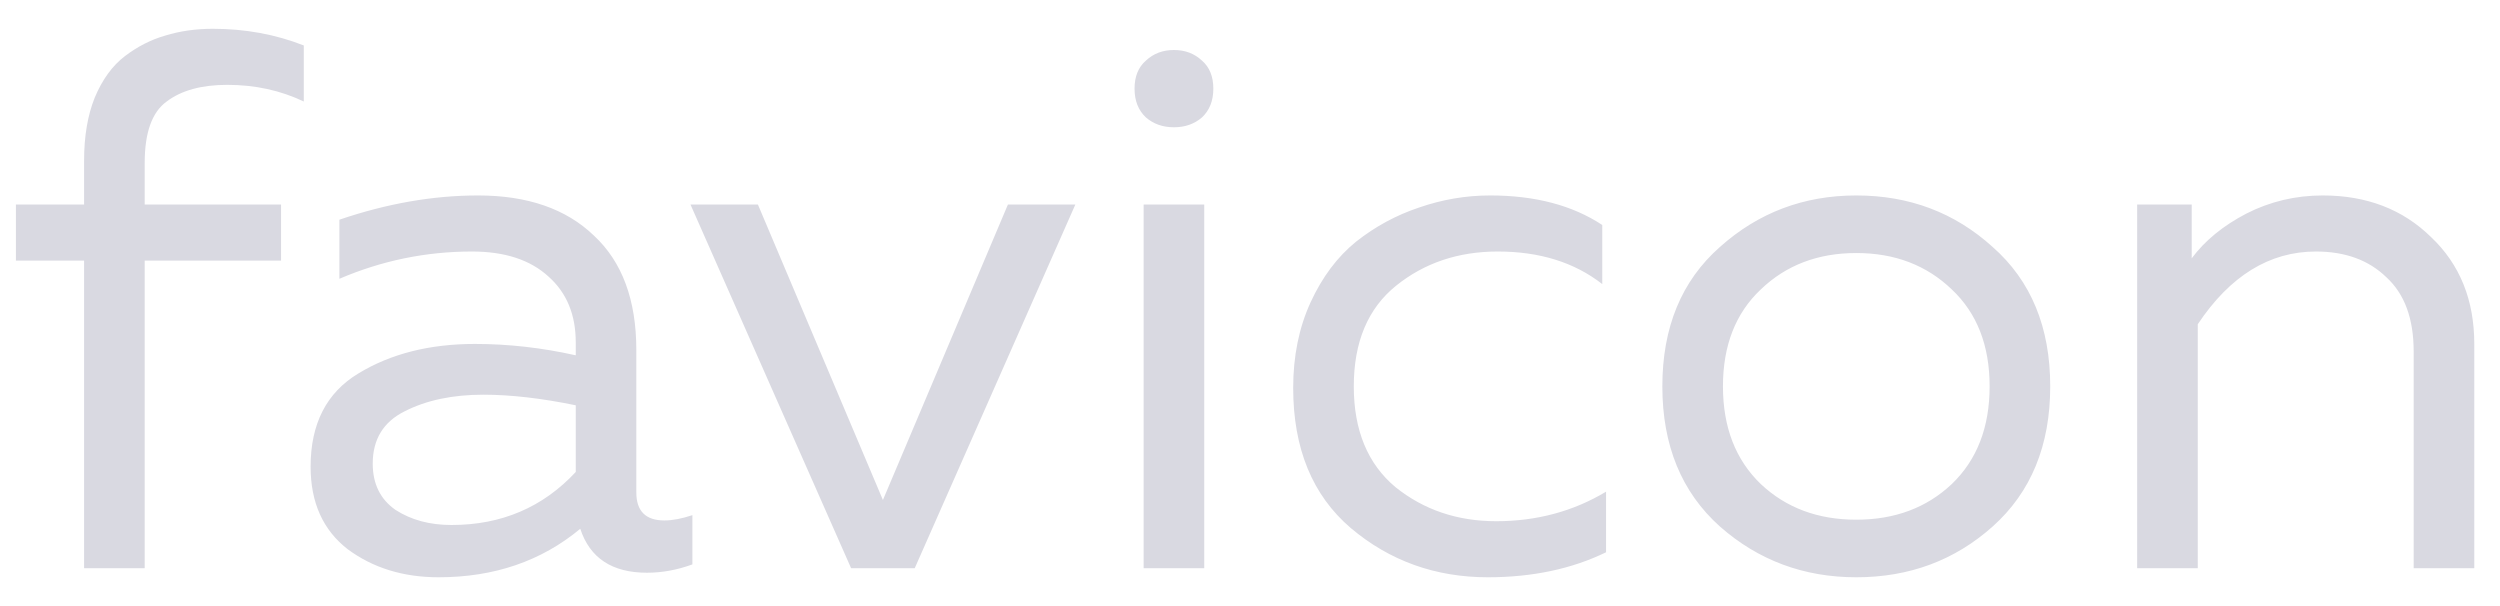 <svg width="66" height="16" viewBox="0 0 66 16" fill="none" xmlns="http://www.w3.org/2000/svg">
<path d="M3.82 15H2.22V6.88H0.42V5.4H2.22V4.24C2.22 3.6 2.313 3.047 2.5 2.58C2.7 2.1 2.967 1.733 3.3 1.48C3.633 1.227 3.987 1.047 4.36 0.94C4.747 0.82 5.167 0.76 5.62 0.76C6.473 0.76 7.273 0.907 8.02 1.2V2.68C7.407 2.387 6.733 2.24 6 2.24C5.32 2.24 4.787 2.387 4.4 2.68C4.013 2.96 3.82 3.5 3.82 4.3V5.4H7.42V6.88H3.82V15ZM16.799 13C16.799 13.493 17.046 13.74 17.54 13.74C17.753 13.74 18 13.693 18.279 13.6V14.9C17.88 15.047 17.48 15.12 17.079 15.12C16.16 15.12 15.573 14.733 15.319 13.96C14.293 14.813 13.046 15.24 11.579 15.24C10.646 15.24 9.846 14.993 9.18 14.5C8.526 13.993 8.2 13.267 8.2 12.32C8.2 11.187 8.62 10.367 9.46 9.86C10.313 9.34 11.339 9.08 12.54 9.08C13.419 9.08 14.306 9.18 15.2 9.38V9.04C15.2 8.307 14.96 7.727 14.479 7.3C13.999 6.86 13.326 6.64 12.46 6.64C11.246 6.64 10.079 6.88 8.96 7.36V5.8C10.213 5.373 11.433 5.16 12.62 5.16C13.926 5.16 14.946 5.513 15.68 6.22C16.426 6.913 16.799 7.92 16.799 9.24V13ZM9.84 12.24C9.84 12.773 10.04 13.18 10.44 13.46C10.853 13.727 11.346 13.86 11.919 13.86C13.239 13.86 14.333 13.393 15.2 12.46V10.7C14.293 10.513 13.479 10.42 12.759 10.42C11.946 10.42 11.253 10.567 10.68 10.86C10.12 11.14 9.84 11.6 9.84 12.24ZM26.609 5.4H28.389L24.149 15H22.469L18.229 5.4H20.009L23.309 13.2L26.609 5.4ZM31.792 15H30.192V5.4H31.792V15ZM31.732 1.6C31.932 1.773 32.032 2.02 32.032 2.34C32.032 2.66 31.932 2.913 31.732 3.1C31.532 3.273 31.285 3.36 30.992 3.36C30.698 3.36 30.452 3.273 30.252 3.1C30.052 2.913 29.952 2.66 29.952 2.34C29.952 2.02 30.052 1.773 30.252 1.6C30.452 1.413 30.698 1.32 30.992 1.32C31.285 1.32 31.532 1.413 31.732 1.6ZM34.14 10.24C34.14 9.4 34.294 8.647 34.6 7.98C34.907 7.313 35.307 6.78 35.8 6.38C36.307 5.98 36.86 5.68 37.46 5.48C38.074 5.267 38.7 5.16 39.34 5.16C40.527 5.16 41.514 5.42 42.3 5.94V7.5C41.567 6.927 40.647 6.64 39.54 6.64C38.5 6.64 37.607 6.94 36.86 7.54C36.114 8.14 35.74 9.027 35.74 10.2C35.74 11.36 36.107 12.247 36.84 12.86C37.587 13.46 38.474 13.76 39.5 13.76C40.567 13.76 41.534 13.5 42.4 12.98V14.58C41.494 15.02 40.454 15.24 39.28 15.24C37.894 15.24 36.687 14.807 35.66 13.94C34.647 13.073 34.14 11.84 34.14 10.24ZM45.406 13.9C44.393 12.993 43.886 11.76 43.886 10.2C43.886 8.64 44.393 7.413 45.406 6.52C46.42 5.613 47.62 5.16 49.006 5.16C50.406 5.16 51.606 5.613 52.606 6.52C53.62 7.413 54.126 8.64 54.126 10.2C54.126 11.76 53.62 12.993 52.606 13.9C51.606 14.793 50.406 15.24 49.006 15.24C47.62 15.24 46.42 14.793 45.406 13.9ZM51.526 12.78C52.193 12.14 52.526 11.28 52.526 10.2C52.526 9.12 52.193 8.267 51.526 7.64C50.86 7 50.02 6.68 49.006 6.68C47.993 6.68 47.153 7 46.486 7.64C45.82 8.267 45.486 9.12 45.486 10.2C45.486 11.28 45.82 12.14 46.486 12.78C47.153 13.407 47.993 13.72 49.006 13.72C50.02 13.72 50.86 13.407 51.526 12.78ZM57.861 6.82C58.208 6.353 58.688 5.96 59.301 5.64C59.928 5.32 60.601 5.16 61.321 5.16C62.481 5.16 63.435 5.527 64.181 6.26C64.941 6.98 65.321 7.92 65.321 9.08V15H63.721V9.28C63.721 8.413 63.481 7.76 63.001 7.32C62.535 6.867 61.915 6.64 61.141 6.64C59.915 6.64 58.875 7.28 58.021 8.56V15H56.421V5.4H57.861V6.82Z" fill="#D9D9E1"/>
</svg>
